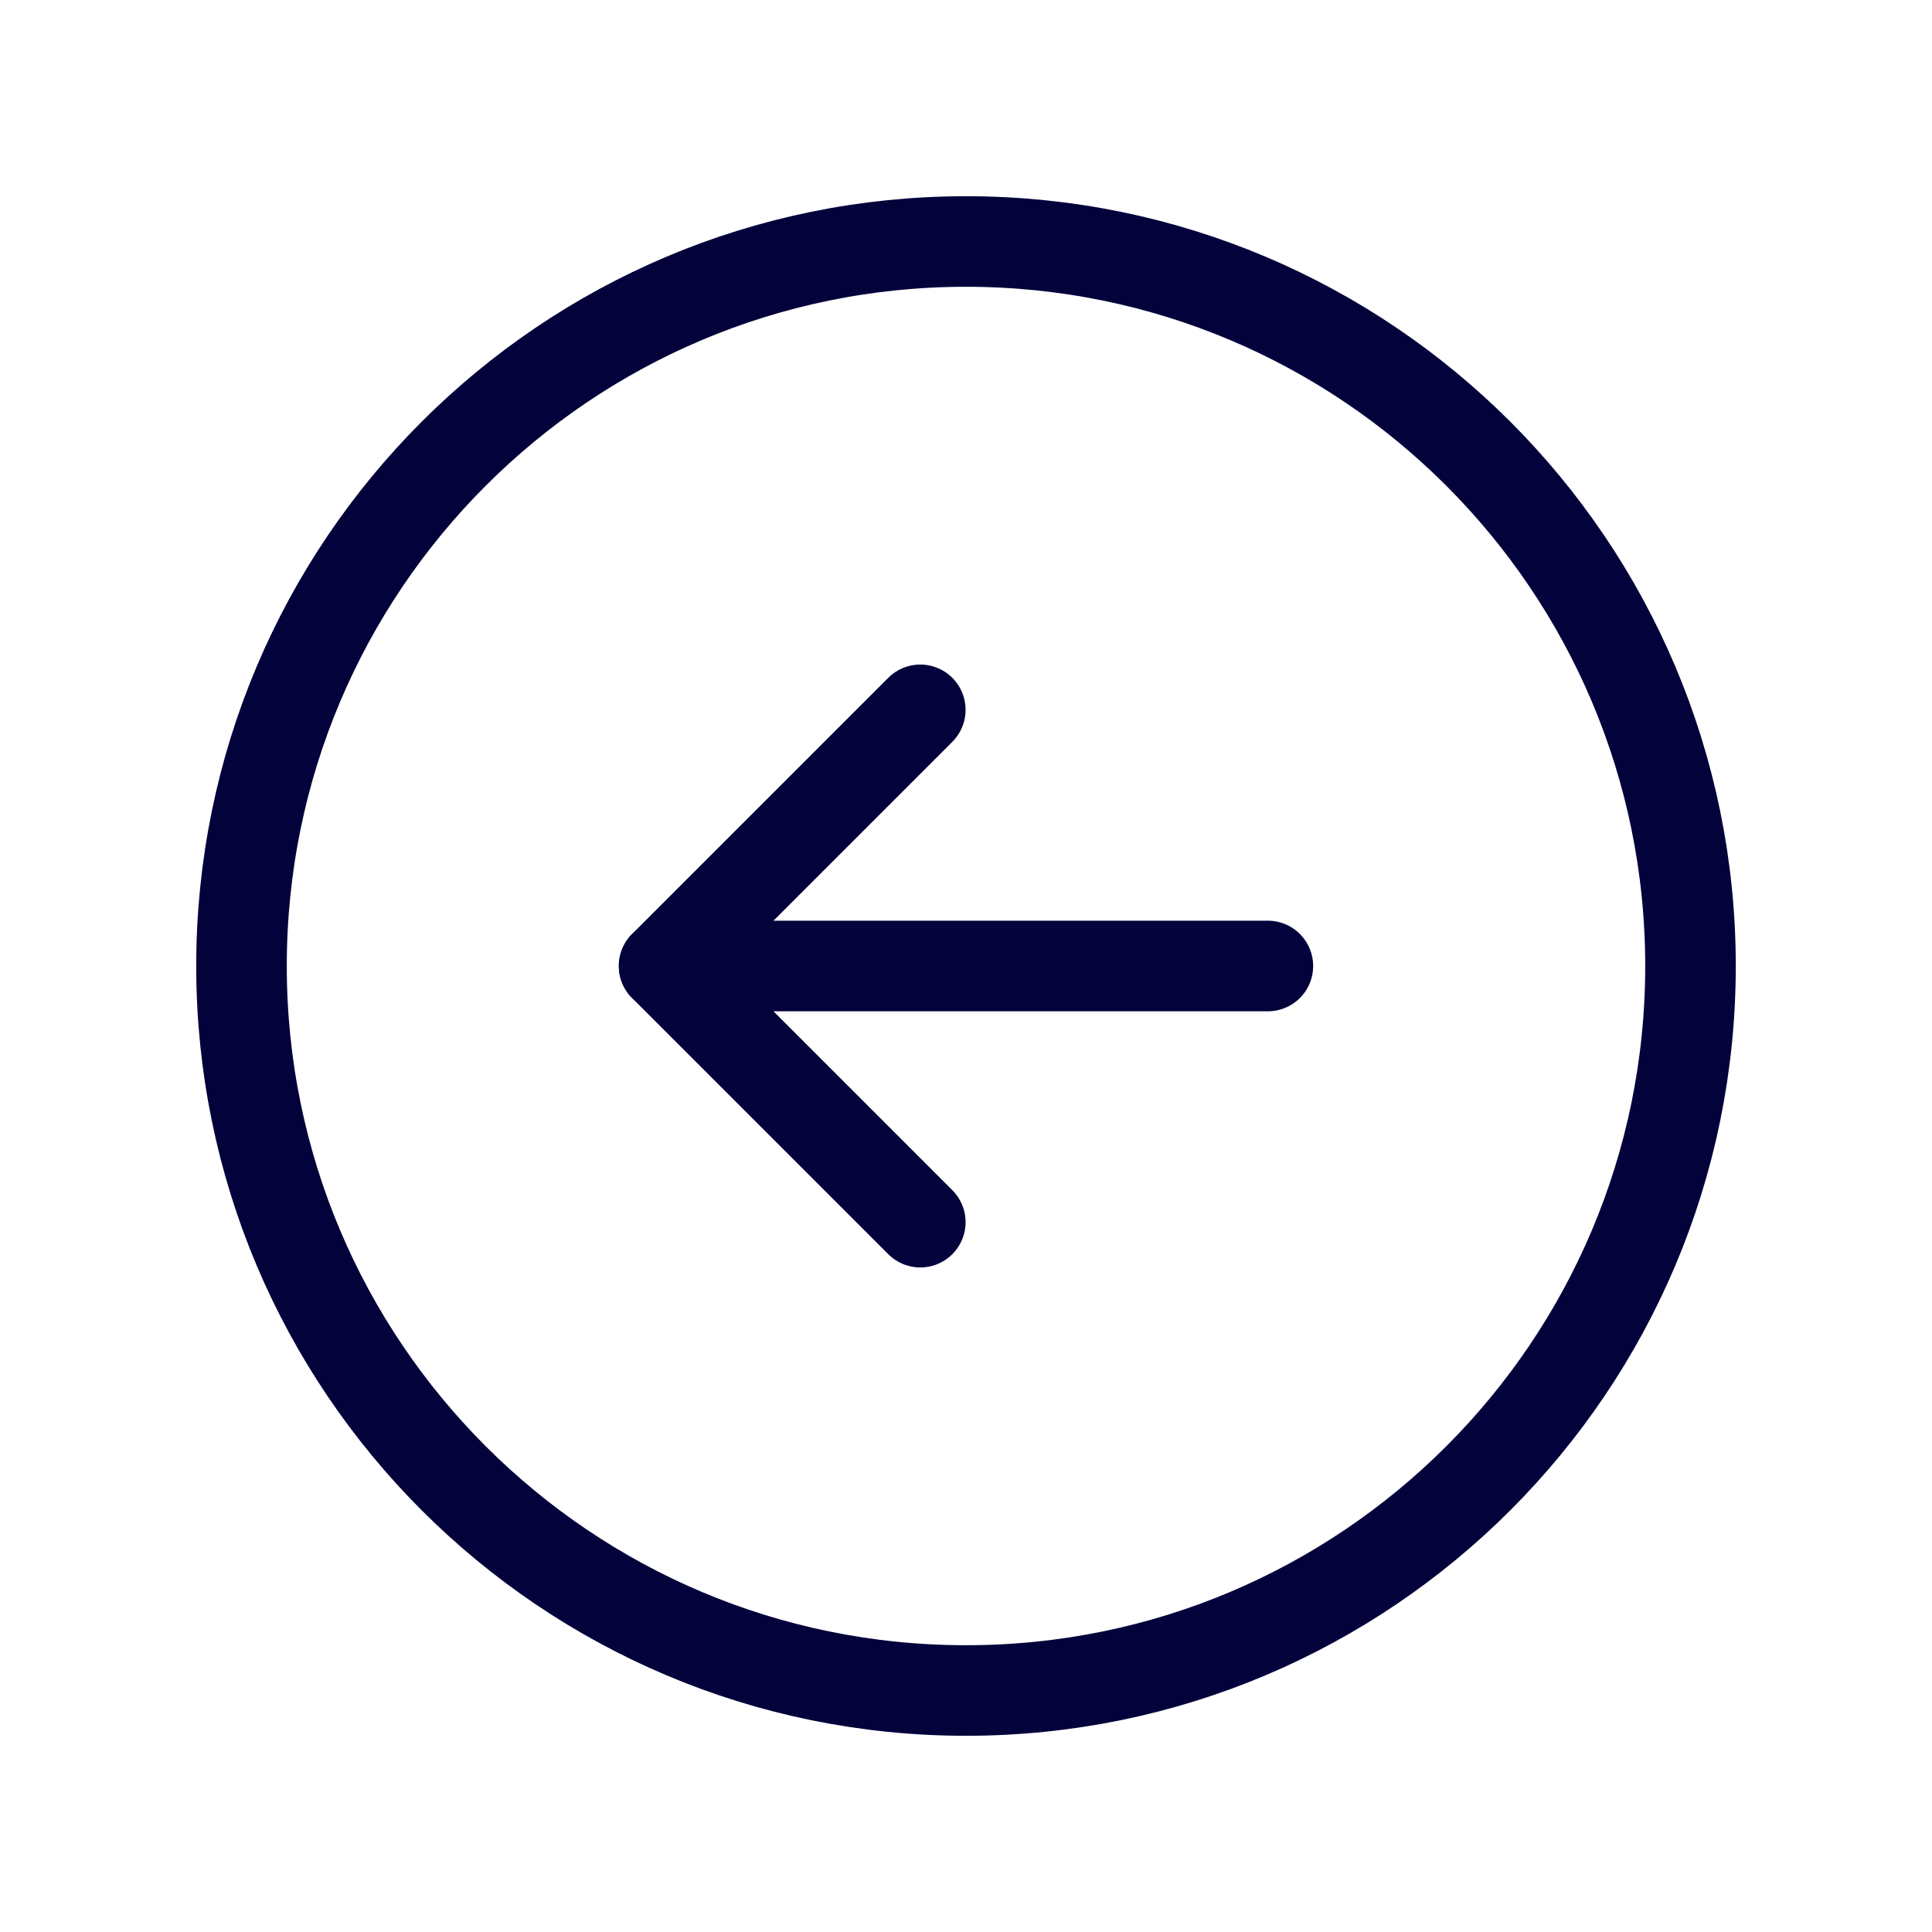 <svg width="32" height="32" viewBox="0 0 32 32" fill="none" xmlns="http://www.w3.org/2000/svg">
<path d="M16 28C22.627 28 28 22.627 28 16C28 9.373 22.627 4 16 4C9.373 4 4 9.373 4 16C4 22.627 9.373 28 16 28Z" stroke="#04023B" stroke-width="1.5" stroke-linecap="round" stroke-linejoin="round"/>
<path d="M15.243 20.243L11 16L15.243 11.757" stroke="#04023B" stroke-width="1.5" stroke-linecap="round" stroke-linejoin="round"/>
<path d="M11 16H21" stroke="#04023B" stroke-width="1.5" stroke-linecap="round" stroke-linejoin="round"/>
</svg>
